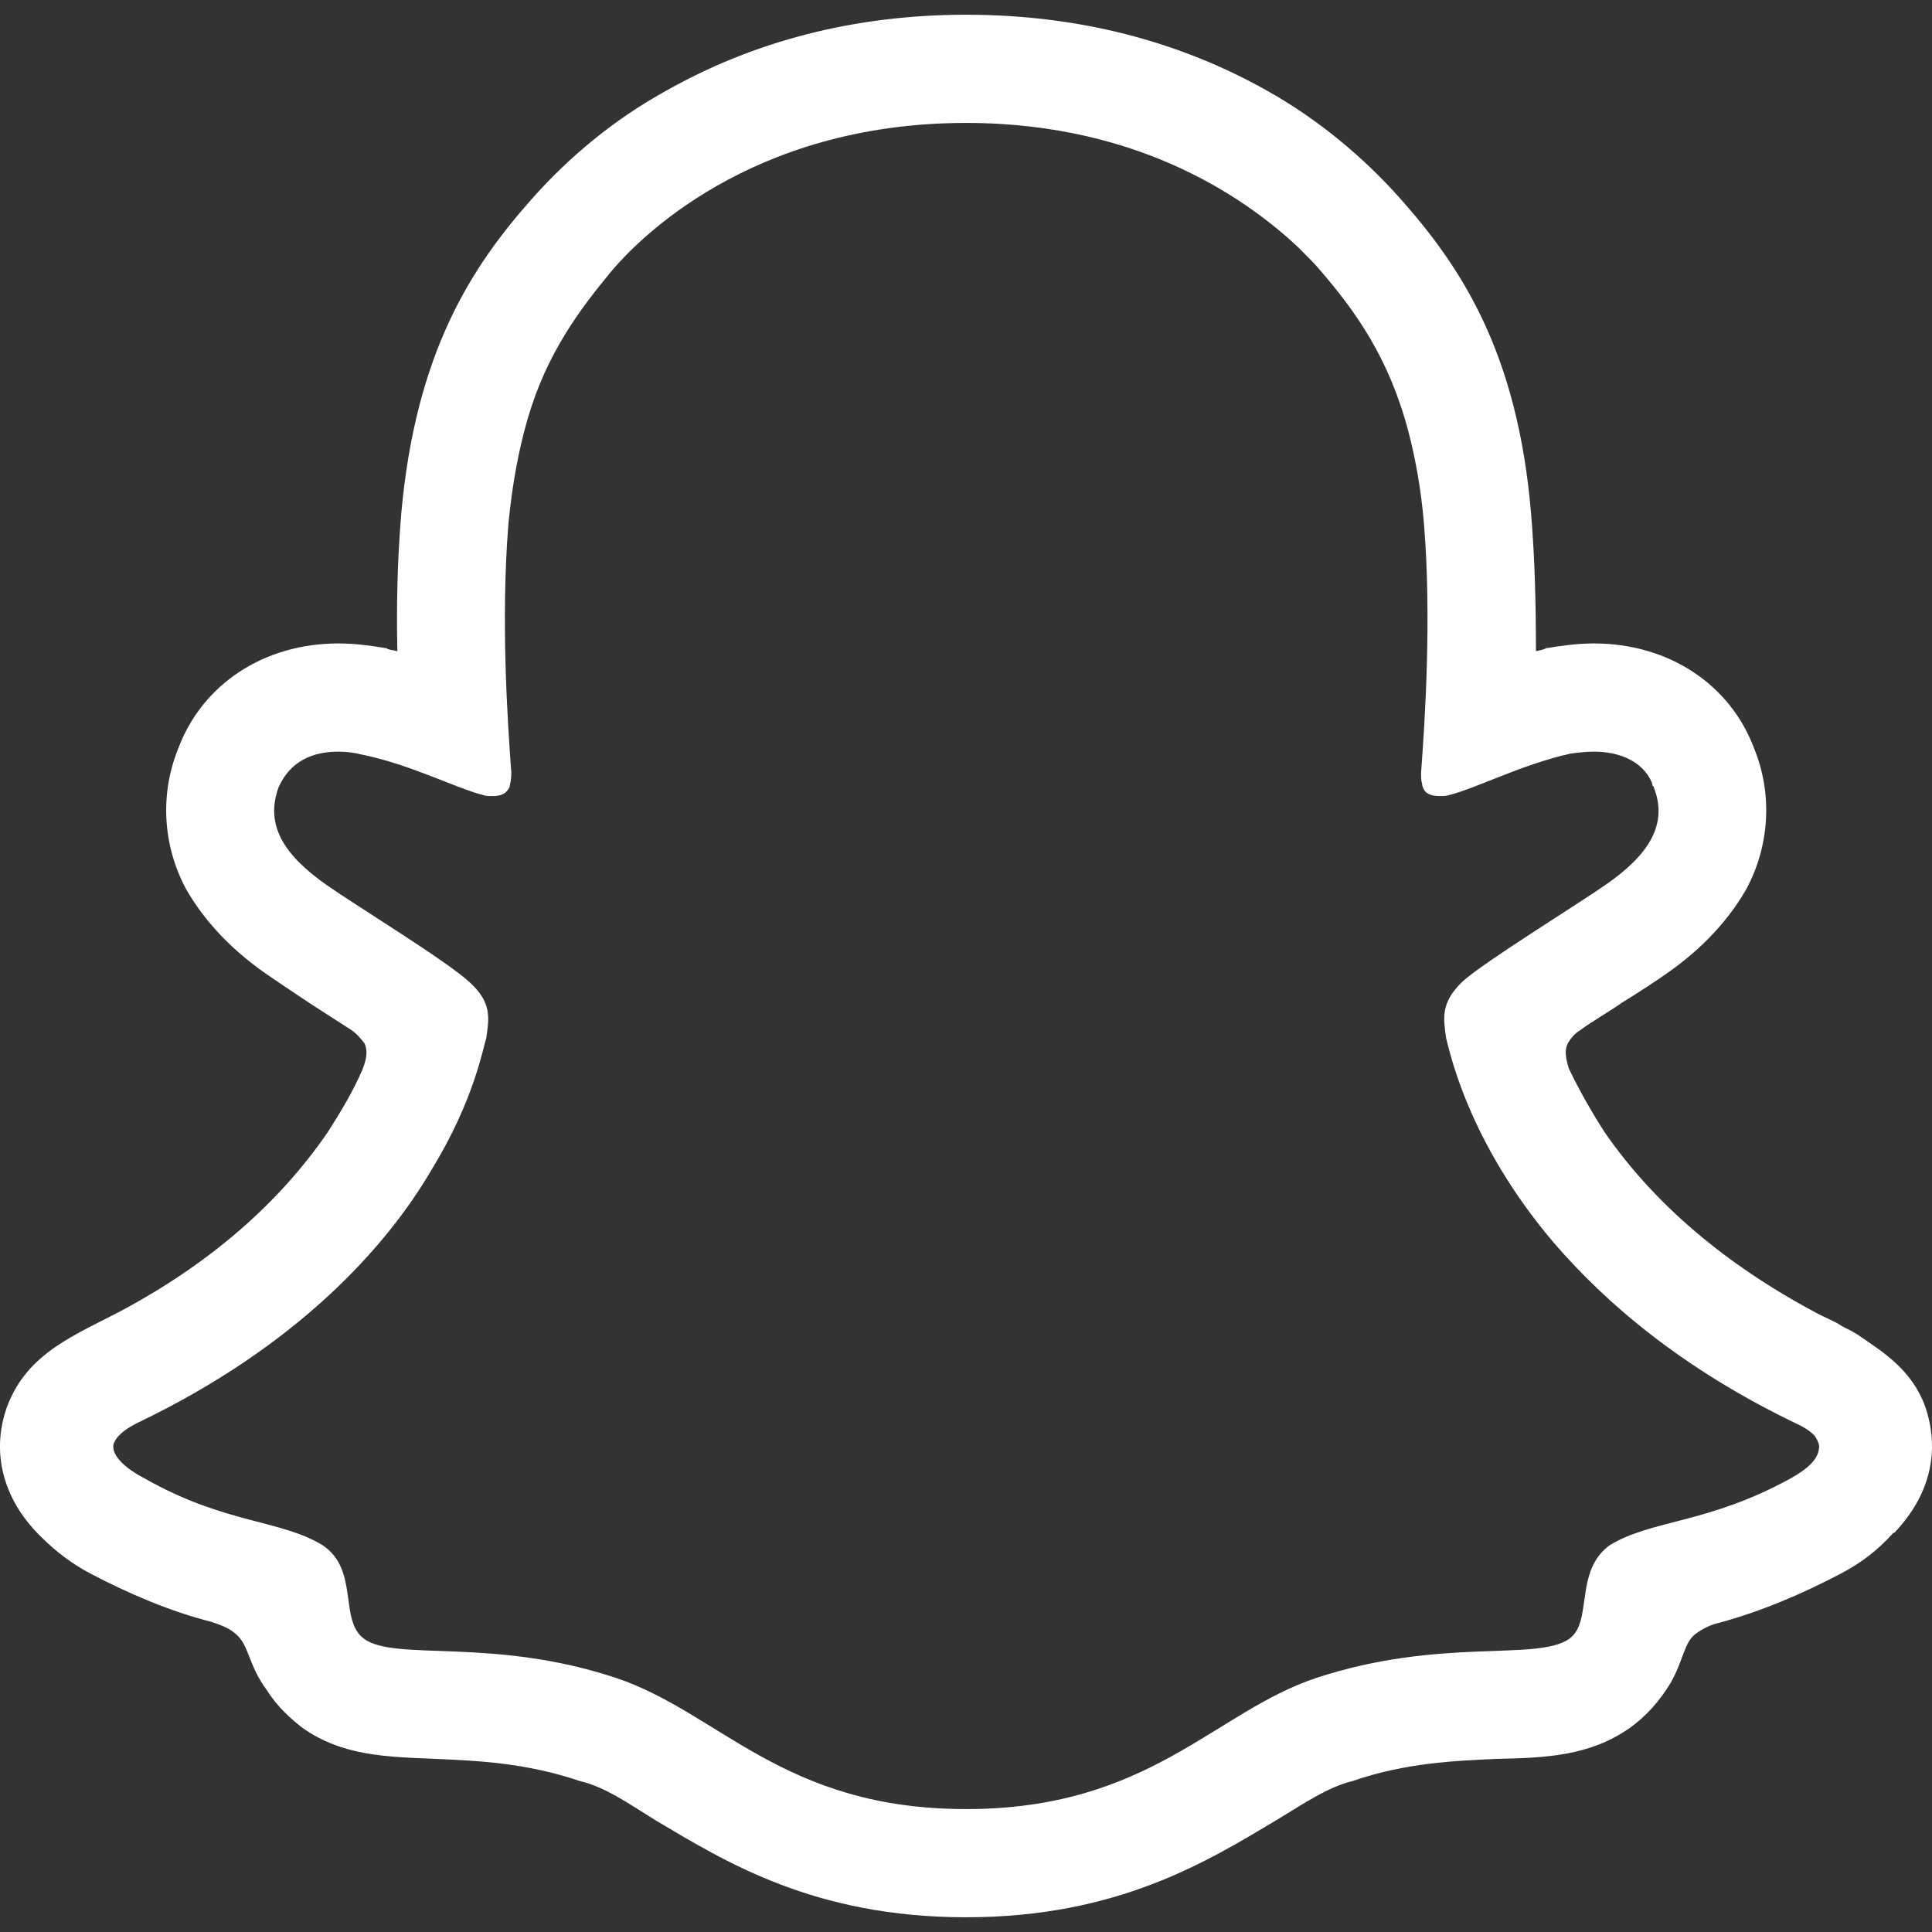 <?xml version="1.0" encoding="UTF-8" standalone="no"?>
<!DOCTYPE svg PUBLIC "-//W3C//DTD SVG 1.1//EN" "http://www.w3.org/Graphics/SVG/1.1/DTD/svg11.dtd">
<svg width="100%" height="100%" viewBox="0 0 24 24" version="1.1" xmlns="http://www.w3.org/2000/svg" xmlns:xlink="http://www.w3.org/1999/xlink" xml:space="preserve" xmlns:serif="http://www.serif.com/" style="fill-rule:evenodd;clip-rule:evenodd;stroke-linejoin:round;stroke-miterlimit:2;">
    <rect x="0" y="0" width="24" height="24" fill="#333333" stroke="none"/>
    <path d="M23.915,17.471C23.747,17.015 23.399,16.799 23.063,16.571C23.003,16.535 22.931,16.499 22.883,16.475C22.799,16.415 22.667,16.367 22.559,16.307C21.432,15.707 20.544,14.951 19.932,14.063C19.764,13.8 19.62,13.548 19.488,13.272C19.44,13.116 19.44,13.032 19.476,12.96C19.512,12.9 19.56,12.84 19.62,12.804C19.8,12.672 20.016,12.552 20.148,12.456C20.4,12.3 20.58,12.18 20.7,12.096C21.168,11.772 21.492,11.4 21.696,11.04C21.984,10.5 22.02,9.865 21.792,9.301C21.492,8.497 20.724,7.993 19.8,7.993C19.608,7.993 19.416,8.017 19.2,8.053C19.2,8.065 19.128,8.077 19.08,8.089C19.08,7.537 19.068,6.961 19.02,6.385C18.852,4.37 18.145,3.314 17.401,2.474C16.933,1.947 16.381,1.491 15.769,1.143C14.653,0.507 13.382,0.183 12.002,0.183C10.622,0.183 9.363,0.507 8.247,1.143C7.623,1.491 7.071,1.947 6.604,2.474C5.86,3.314 5.164,4.37 4.984,6.385C4.936,6.961 4.924,7.537 4.936,8.089C4.876,8.077 4.804,8.065 4.804,8.053C4.588,8.017 4.396,7.993 4.204,7.993C3.28,7.993 2.513,8.497 2.213,9.301C1.985,9.865 2.021,10.5 2.309,11.04C2.513,11.4 2.837,11.772 3.304,12.096C3.424,12.18 3.604,12.3 3.856,12.468L4.36,12.792C4.432,12.84 4.48,12.9 4.528,12.96C4.564,13.044 4.564,13.128 4.504,13.284C4.384,13.56 4.24,13.8 4.072,14.063C3.472,14.939 2.621,15.683 1.529,16.271C0.941,16.583 0.341,16.799 0.089,17.471C-0.103,17.998 0.005,18.598 0.509,19.09C0.689,19.27 0.893,19.426 1.121,19.546C1.601,19.798 2.105,20.014 2.621,20.146C2.729,20.182 2.837,20.218 2.92,20.29C3.1,20.434 3.076,20.674 3.316,20.998C3.436,21.19 3.604,21.346 3.76,21.466C4.252,21.813 4.804,21.825 5.404,21.849C5.932,21.873 6.532,21.897 7.203,22.125C7.515,22.197 7.803,22.401 8.151,22.617C9.003,23.121 10.107,23.817 12.002,23.817C13.886,23.817 15.001,23.121 15.865,22.605C16.201,22.401 16.501,22.197 16.801,22.125C17.461,21.897 18.073,21.873 18.6,21.849C19.2,21.837 19.752,21.813 20.244,21.466C20.448,21.322 20.616,21.13 20.748,20.914C20.916,20.626 20.916,20.398 21.072,20.29C21.156,20.23 21.252,20.182 21.36,20.158C21.888,20.014 22.391,19.798 22.871,19.546C23.123,19.414 23.339,19.246 23.519,19.042L23.531,19.042C23.999,18.55 24.095,17.998 23.915,17.471M22.235,18.37C21.204,18.934 20.52,18.874 19.992,19.198C19.8,19.342 19.74,19.534 19.704,19.726C19.692,19.798 19.68,19.894 19.668,19.966C19.644,20.134 19.608,20.278 19.488,20.362C19.08,20.638 17.893,20.338 16.357,20.842C15.085,21.262 14.282,22.473 12.002,22.473C9.723,22.473 8.943,21.274 7.647,20.842C6.124,20.338 4.924,20.638 4.528,20.362C4.204,20.134 4.468,19.51 4.012,19.198C3.484,18.874 2.801,18.934 1.805,18.37C1.433,18.178 1.373,17.998 1.421,17.914C1.469,17.806 1.613,17.723 1.709,17.675C3.688,16.727 4.804,15.491 5.368,14.519C5.896,13.656 6.004,12.996 6.04,12.9C6.076,12.648 6.112,12.456 5.836,12.204C5.572,11.952 4.396,11.232 4.072,11.004C3.52,10.62 3.292,10.248 3.46,9.781C3.604,9.457 3.88,9.337 4.204,9.337C4.3,9.337 4.396,9.349 4.492,9.373C5.092,9.493 5.668,9.793 6.004,9.877C6.04,9.889 6.076,9.889 6.124,9.889C6.232,9.889 6.292,9.853 6.328,9.781C6.34,9.733 6.352,9.673 6.352,9.601C6.304,8.953 6.22,7.693 6.316,6.505C6.364,6.002 6.448,5.57 6.556,5.198C6.795,4.382 7.203,3.842 7.611,3.35C7.911,3.002 9.303,1.527 12.002,1.527C14.222,1.527 15.553,2.534 16.129,3.074C16.249,3.194 16.345,3.29 16.393,3.35C16.849,3.878 17.257,4.454 17.497,5.366C17.581,5.69 17.653,6.074 17.689,6.505C17.785,7.681 17.701,8.953 17.653,9.601C17.653,9.649 17.653,9.697 17.665,9.733C17.677,9.841 17.749,9.889 17.881,9.889C17.929,9.889 17.965,9.889 18.001,9.877C18.336,9.793 18.912,9.493 19.512,9.361C19.608,9.349 19.704,9.337 19.8,9.337C20.1,9.337 20.4,9.445 20.52,9.721L20.532,9.769L20.544,9.769L20.544,9.781C20.724,10.236 20.484,10.62 19.944,10.992C19.62,11.22 18.432,11.952 18.169,12.192C17.893,12.456 17.929,12.648 17.965,12.9C18.001,13.02 18.217,14.159 19.296,15.431C19.956,16.199 20.904,17.003 22.295,17.675C22.379,17.711 22.487,17.771 22.547,17.842C22.583,17.902 22.607,17.95 22.595,17.998C22.583,18.118 22.475,18.238 22.235,18.37Z" style="fill:white;fill-rule:nonzero;"/>
</svg>

